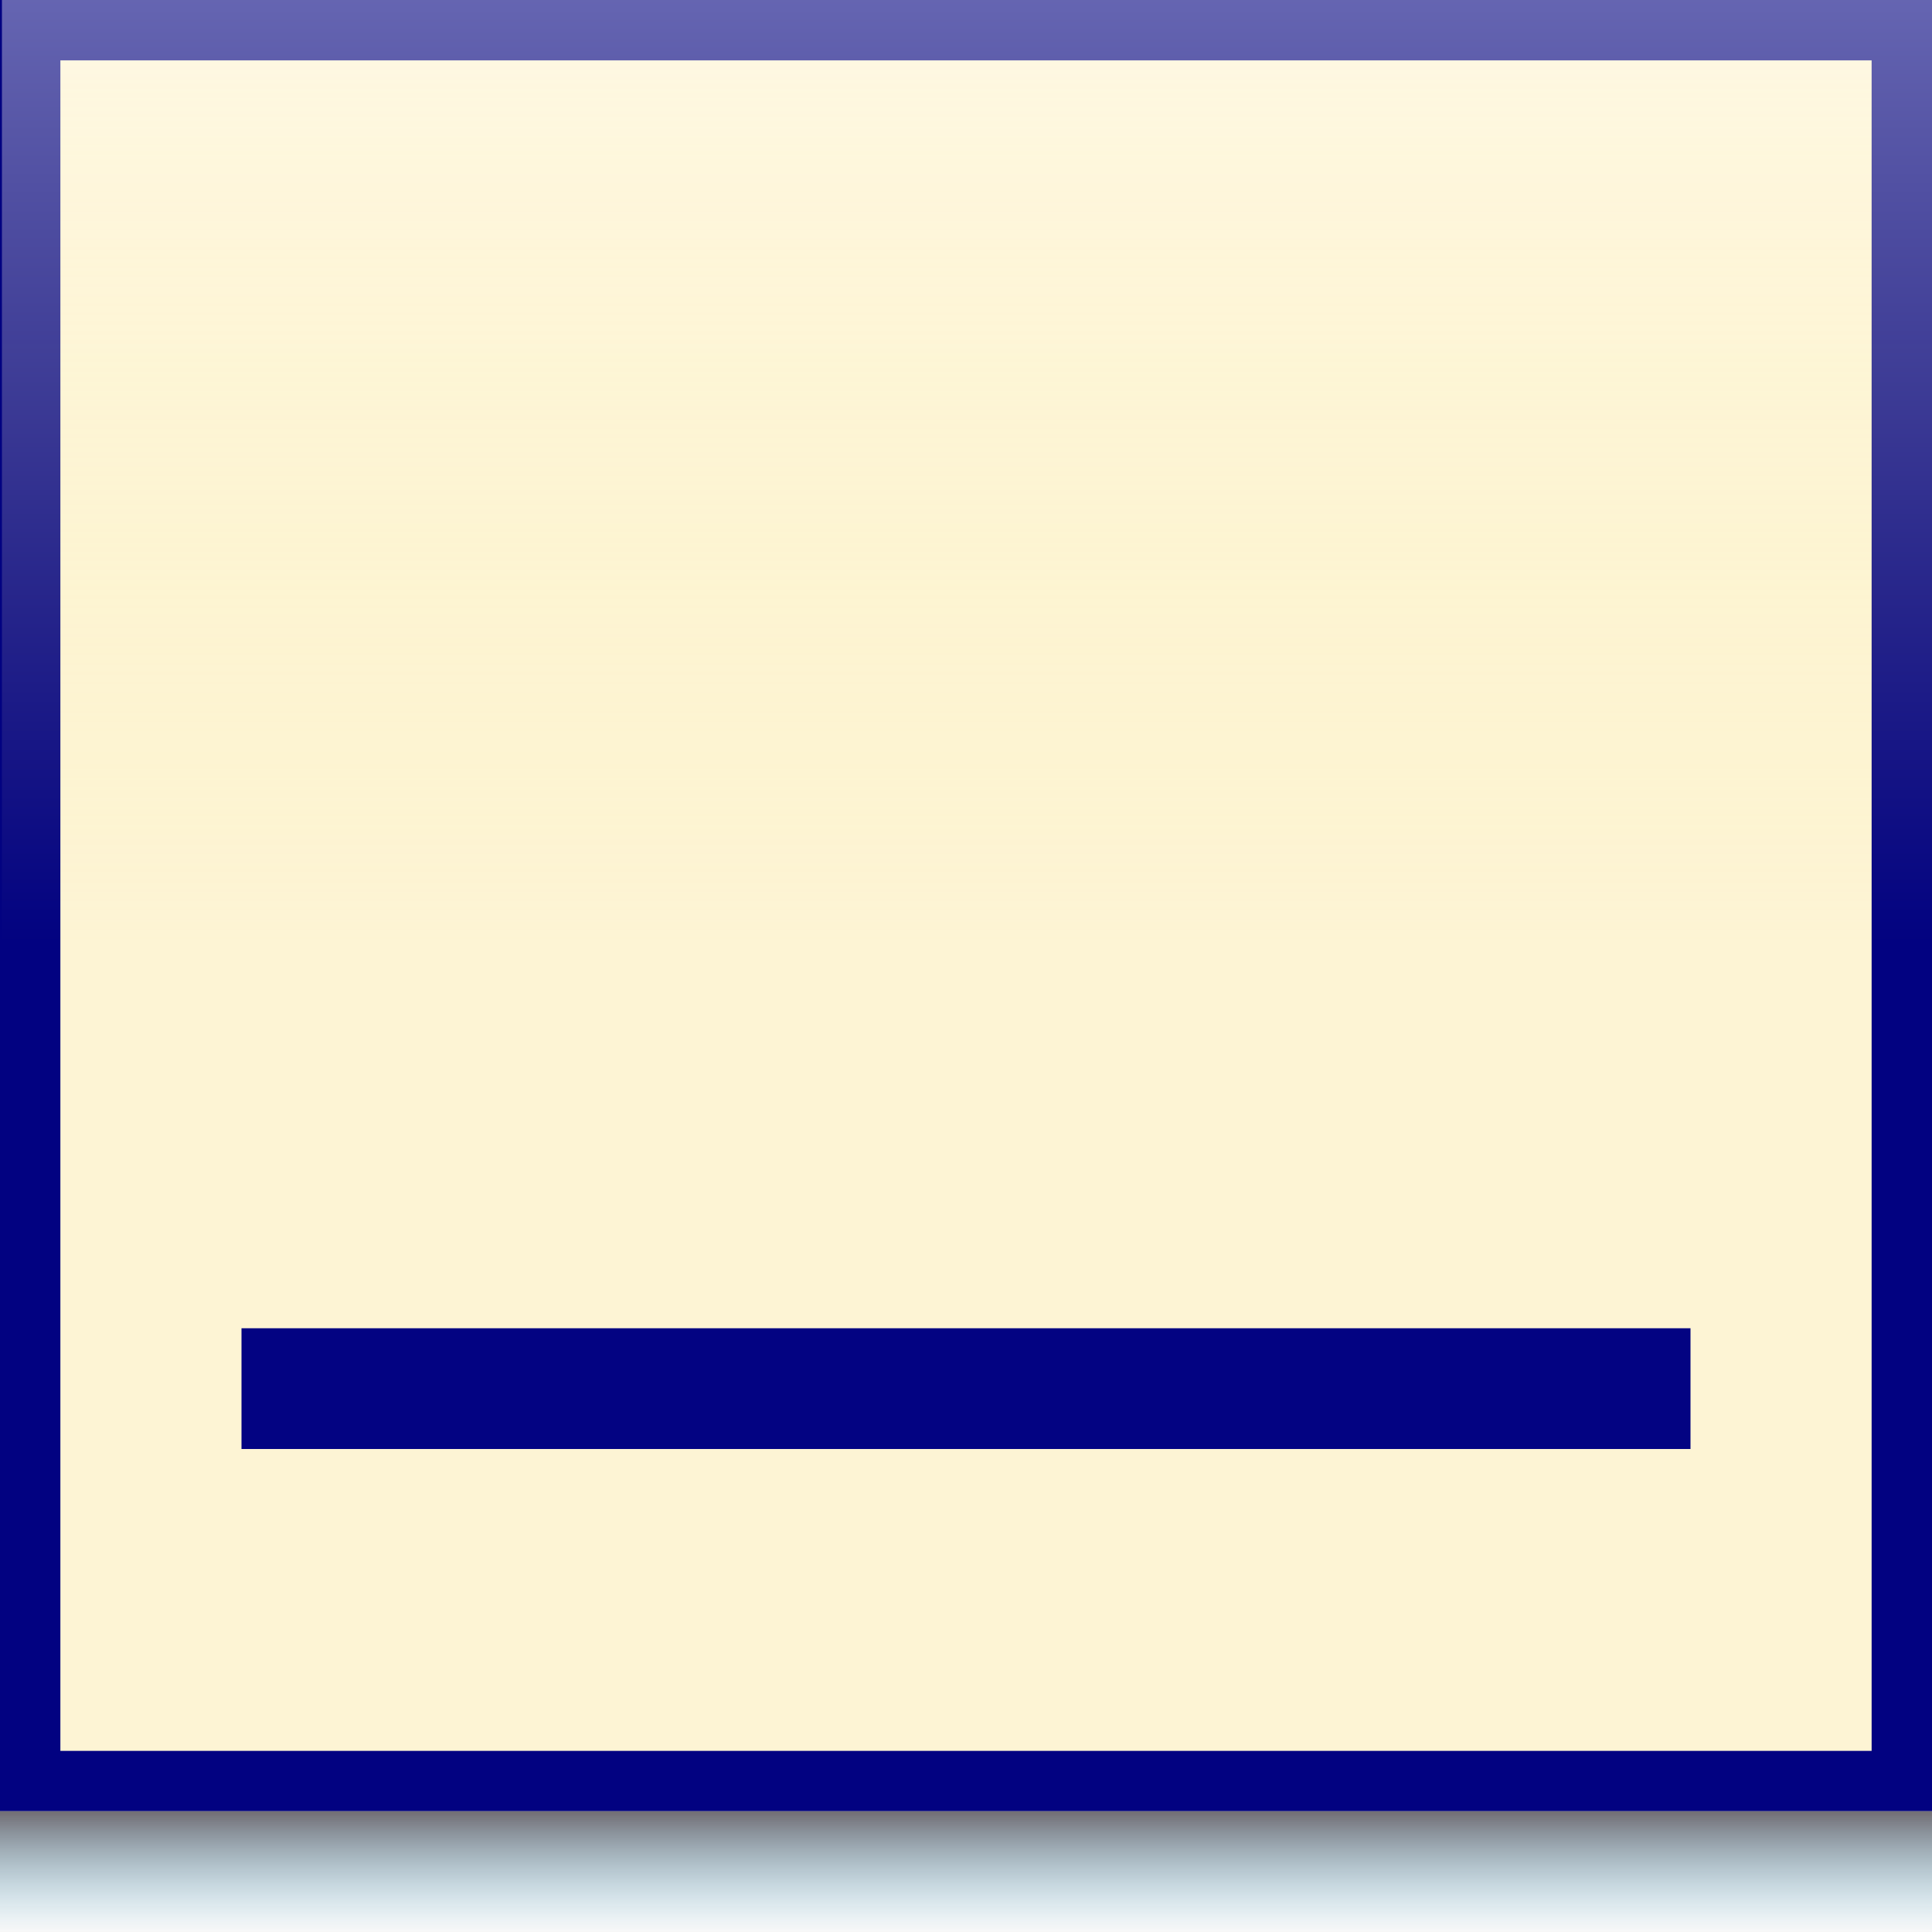 <?xml version="1.0" encoding="UTF-8" standalone="no"?>
<!-- Created with Inkscape (http://www.inkscape.org/) -->

<svg
   xmlns:dc="http://purl.org/dc/elements/1.1/"
   xmlns:cc="http://creativecommons.org/ns#"
   xmlns:rdf="http://www.w3.org/1999/02/22-rdf-syntax-ns#"
   xmlns:svg="http://www.w3.org/2000/svg"
   xmlns="http://www.w3.org/2000/svg"
   xmlns:xlink="http://www.w3.org/1999/xlink"
   xmlns:sodipodi="http://sodipodi.sourceforge.net/DTD/sodipodi-0.dtd"
   xmlns:inkscape="http://www.inkscape.org/namespaces/inkscape"
   width="32"
   height="32"
   viewBox="0 0 32 32"
   id="svg4244"
   version="1.1"
   inkscape:version="0.91 r13725"
   sodipodi:docname="underscore.svg">
  <rect x="0" y="0" width="32" height="32" fill="#808080" stroke="none"/>
  <defs
     id="defs4246">
    <linearGradient
       id="linearGradient6767"
       inkscape:collect="always">
      <stop
         id="stop6769"
         offset="0"
         style="stop-color:#ffffff;stop-opacity:0.404" />
      <stop
         id="stop6771"
         offset="1"
         style="stop-color:#fff0a4;stop-opacity:0" />
    </linearGradient>
    <linearGradient
       inkscape:collect="always"
       id="linearGradient6715">
      <stop
         style="stop-color:#6f6b72;stop-opacity:1"
         offset="0"
         id="stop6717" />
      <stop
         style="stop-color:#7fc6e2;stop-opacity:0"
         offset="1"
         id="stop6719" />
    </linearGradient>
    <linearGradient
       inkscape:collect="always"
       xlink:href="#linearGradient6715"
       id="linearGradient6721"
       x1="24"
       y1="1050.362"
       x2="24"
       y2="1052.362"
       gradientUnits="userSpaceOnUse" />
    <linearGradient
       inkscape:collect="always"
       xlink:href="#linearGradient6767"
       id="linearGradient6765"
       x1="24.948"
       y1="1022.357"
       x2="24.948"
       y2="1024.202"
       gradientUnits="userSpaceOnUse"
       gradientTransform="matrix(1.134,0,0,8.67,-20.272,-7843.788)" />
  </defs>
  <sodipodi:namedview
     id="base"
     pagecolor="#ffffff"
     bordercolor="#aebbb1"
     borderopacity="1"
     inkscape:pageopacity="0.0"
     inkscape:pageshadow="2"
     inkscape:zoom="14.341009"
     inkscape:cx="1.9380252"
     inkscape:cy="16.995647"
     inkscape:document-units="px"
     inkscape:current-layer="layer1"
     showgrid="true"
     units="px"
     inkscape:showpageshadow="true"
     inkscape:window-width="1440"
     inkscape:window-height="851"
     inkscape:window-x="19"
     inkscape:window-y="43"
     inkscape:window-maximized="0">
    <inkscape:grid
       type="xygrid"
       id="grid4792"
       empcolor="#ff3fdb"
       empopacity="0.251"
       color="#3fd9ff"
       opacity="0.125"
       empspacing="4" />
  </sodipodi:namedview>
  <g
     inkscape:label="Layer 1"
     inkscape:groupmode="layer"
     id="layer1"
     transform="translate(0,-1020.362)">
    <rect
       style="opacity:0.99;fill:#f9f9f9;fill-opacity:1;stroke:none;stroke-width:6;stroke-miterlimit:4;stroke-dasharray:none;stroke-opacity:1"
       id="rect5364"
       width="32"
       height="32"
       x="0"
       y="1020.362" />
    <rect
       style="opacity:0.99;fill:#000080;fill-opacity:1;stroke:none;stroke-width:6;stroke-miterlimit:4;stroke-dasharray:none;stroke-opacity:1"
       id="rect5358"
       width="32"
       height="30"
       x="0"
       y="1020.362" />
    <rect
       style="opacity:0.99;fill:#fff6d5;fill-opacity:1;stroke:none;stroke-width:6;stroke-miterlimit:4;stroke-dasharray:none;stroke-opacity:1"
       id="rect5360"
       width="30"
       height="28"
       x="1"
       y="1021.362" />
    <rect
       style="opacity:0.99;fill:url(#linearGradient6721);fill-opacity:1;stroke:none;stroke-width:6;stroke-miterlimit:4;stroke-dasharray:none;stroke-opacity:1"
       id="rect6713"
       width="32"
       height="2"
       x="0"
       y="1050.362" />
    <rect
       style="opacity:0.99;fill:url(#linearGradient6765);fill-opacity:1;stroke:none;stroke-width:6;stroke-miterlimit:4;stroke-dasharray:none;stroke-opacity:1"
       id="rect6755"
       width="31.968"
       height="16"
       x="0.032"
       y="1020.362" />
    <rect
       style="opacity:0.99;fill:#020281;fill-opacity:1;stroke:none;stroke-width:6;stroke-miterlimit:4;stroke-dasharray:none;stroke-opacity:1"
       id="rect6832"
       width="24"
       height="2"
       x="4"
       y="1042.362" />
  </g>
</svg>
